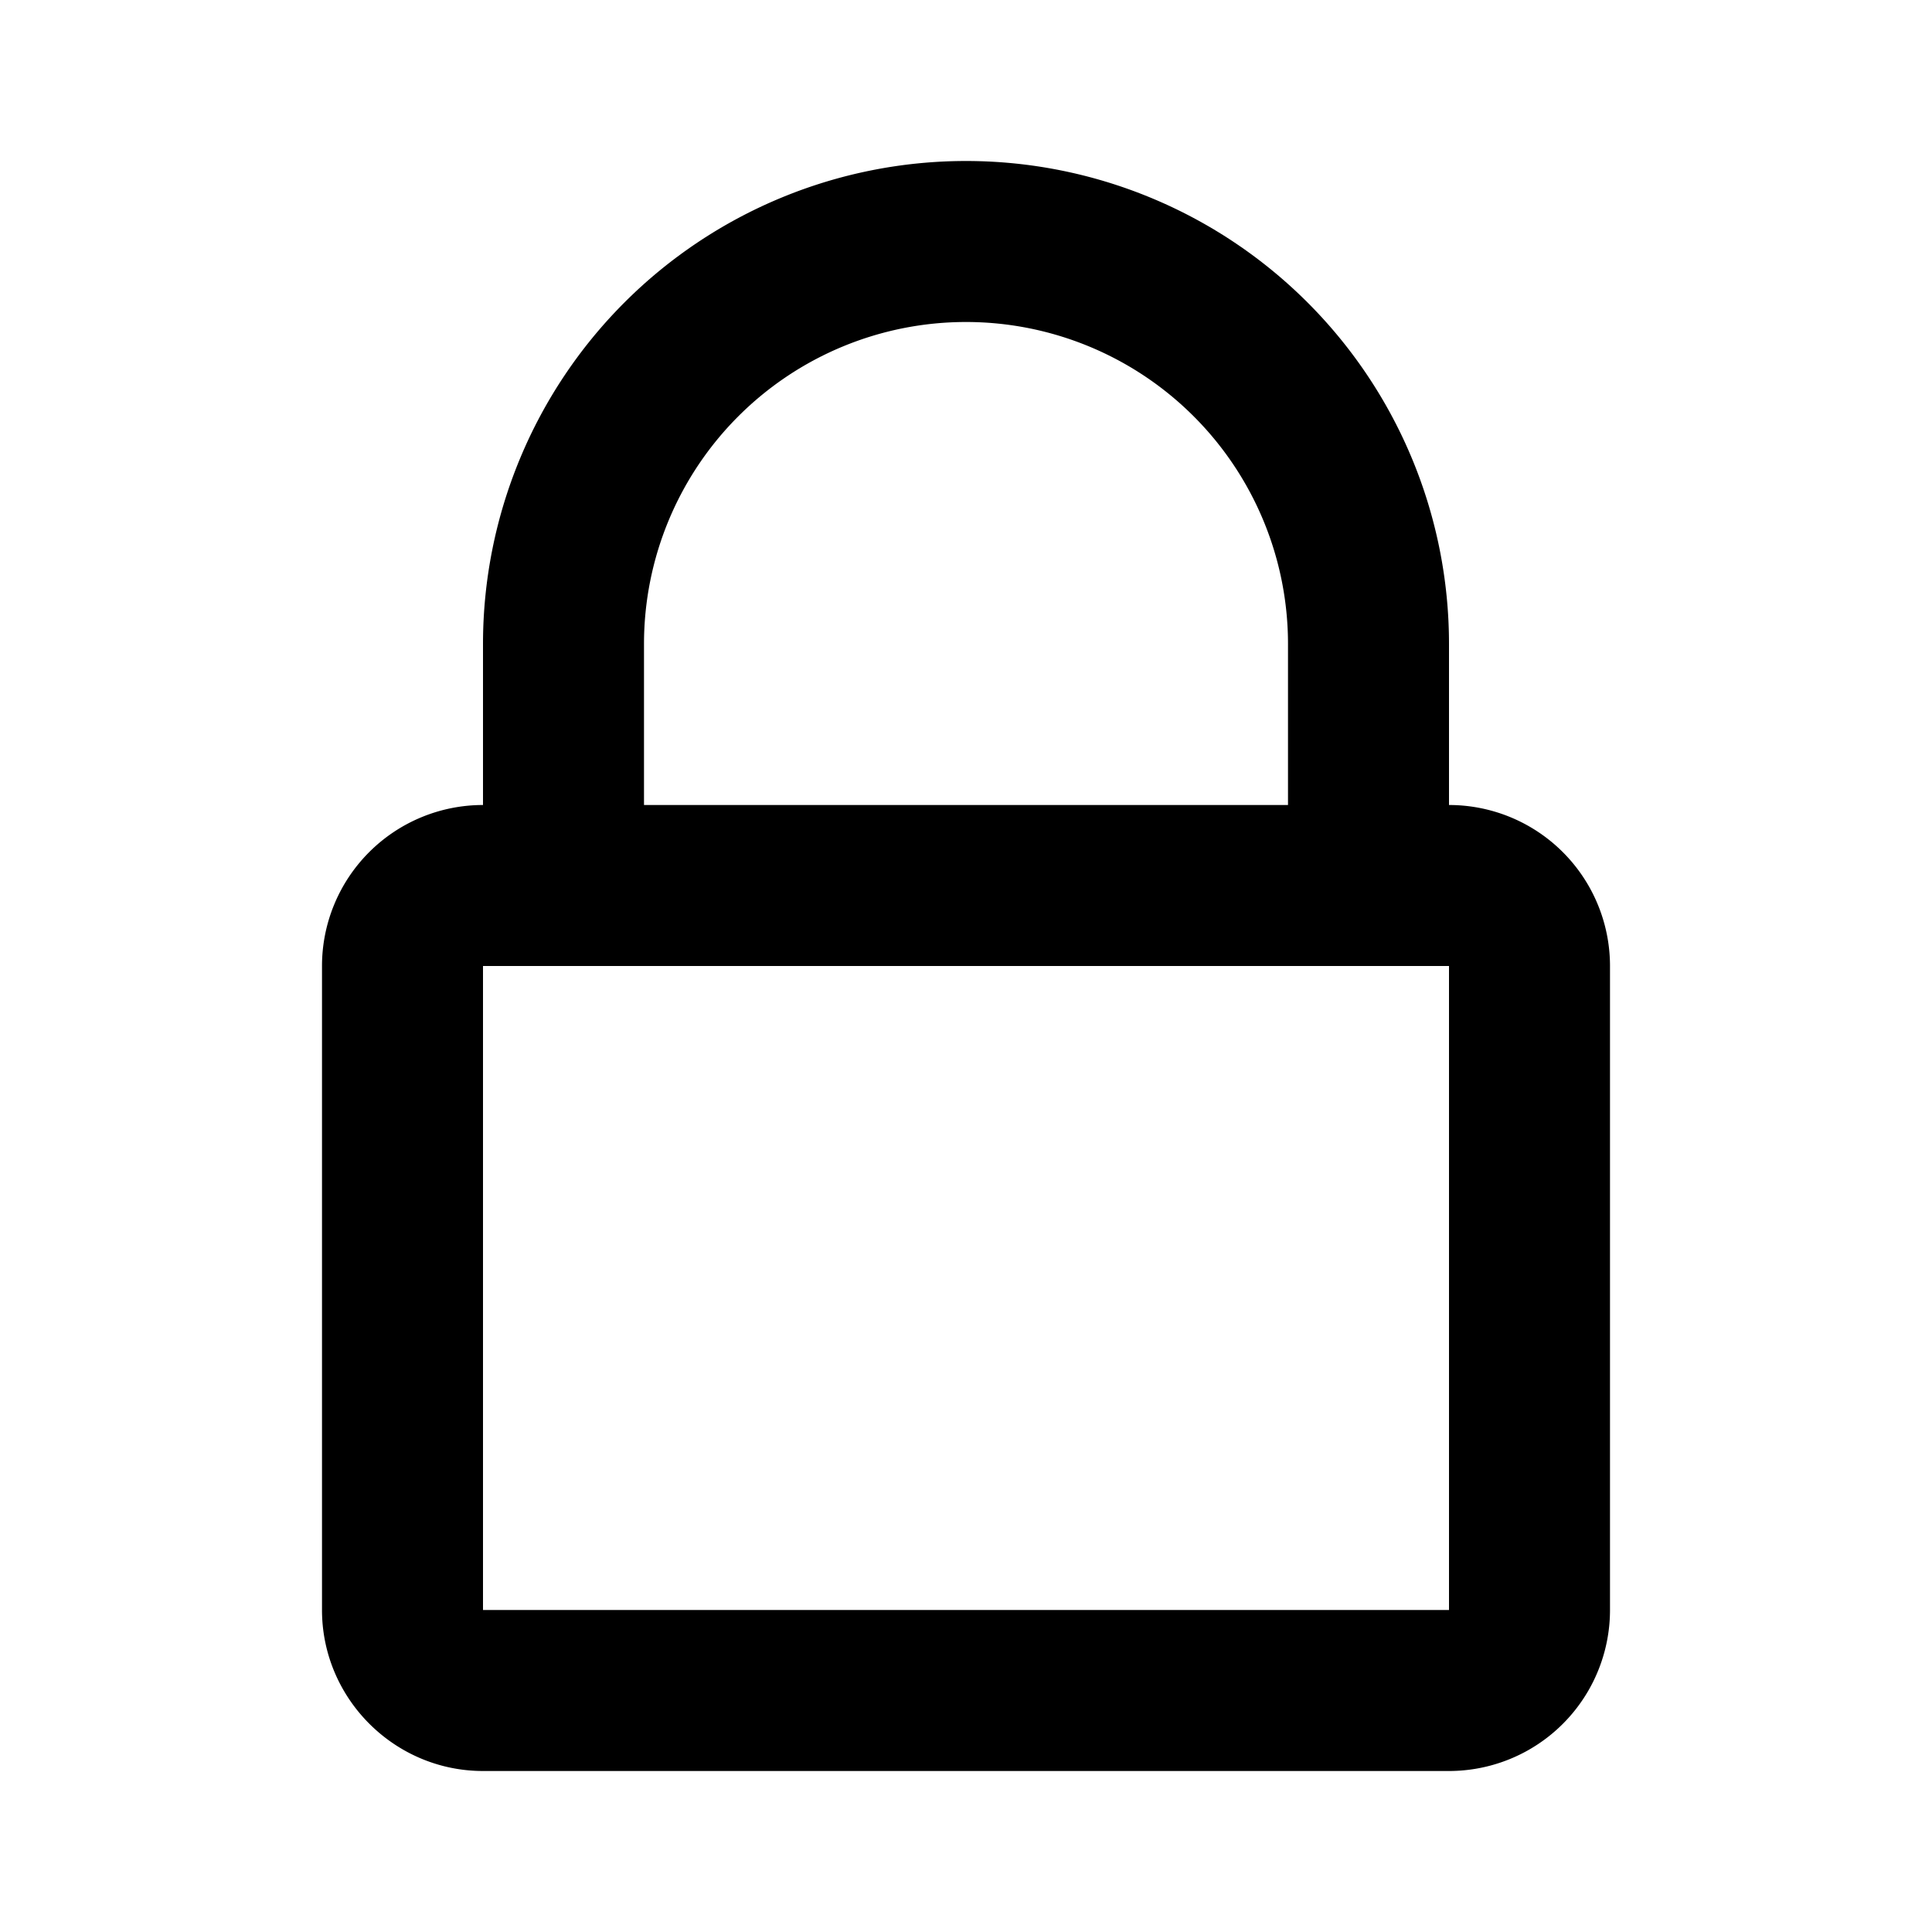 <svg xmlns="http://www.w3.org/2000/svg" fill="currentColor" width="24" height="24" viewBox="0 0 24 24">
    <path fill-rule="evenodd" d="M12 2a6 6 0 00-6 6v2a2 2 0 00-2 2v8c0 1.1.9 2 2 2h12a2 2 0 002-2v-8a2 2 0 00-2-2V8a6 6 0 00-6-6zm6 10v8H6v-8h12zM8 8v2h8V8a4 4 0 00-8 0z"/>
</svg>
